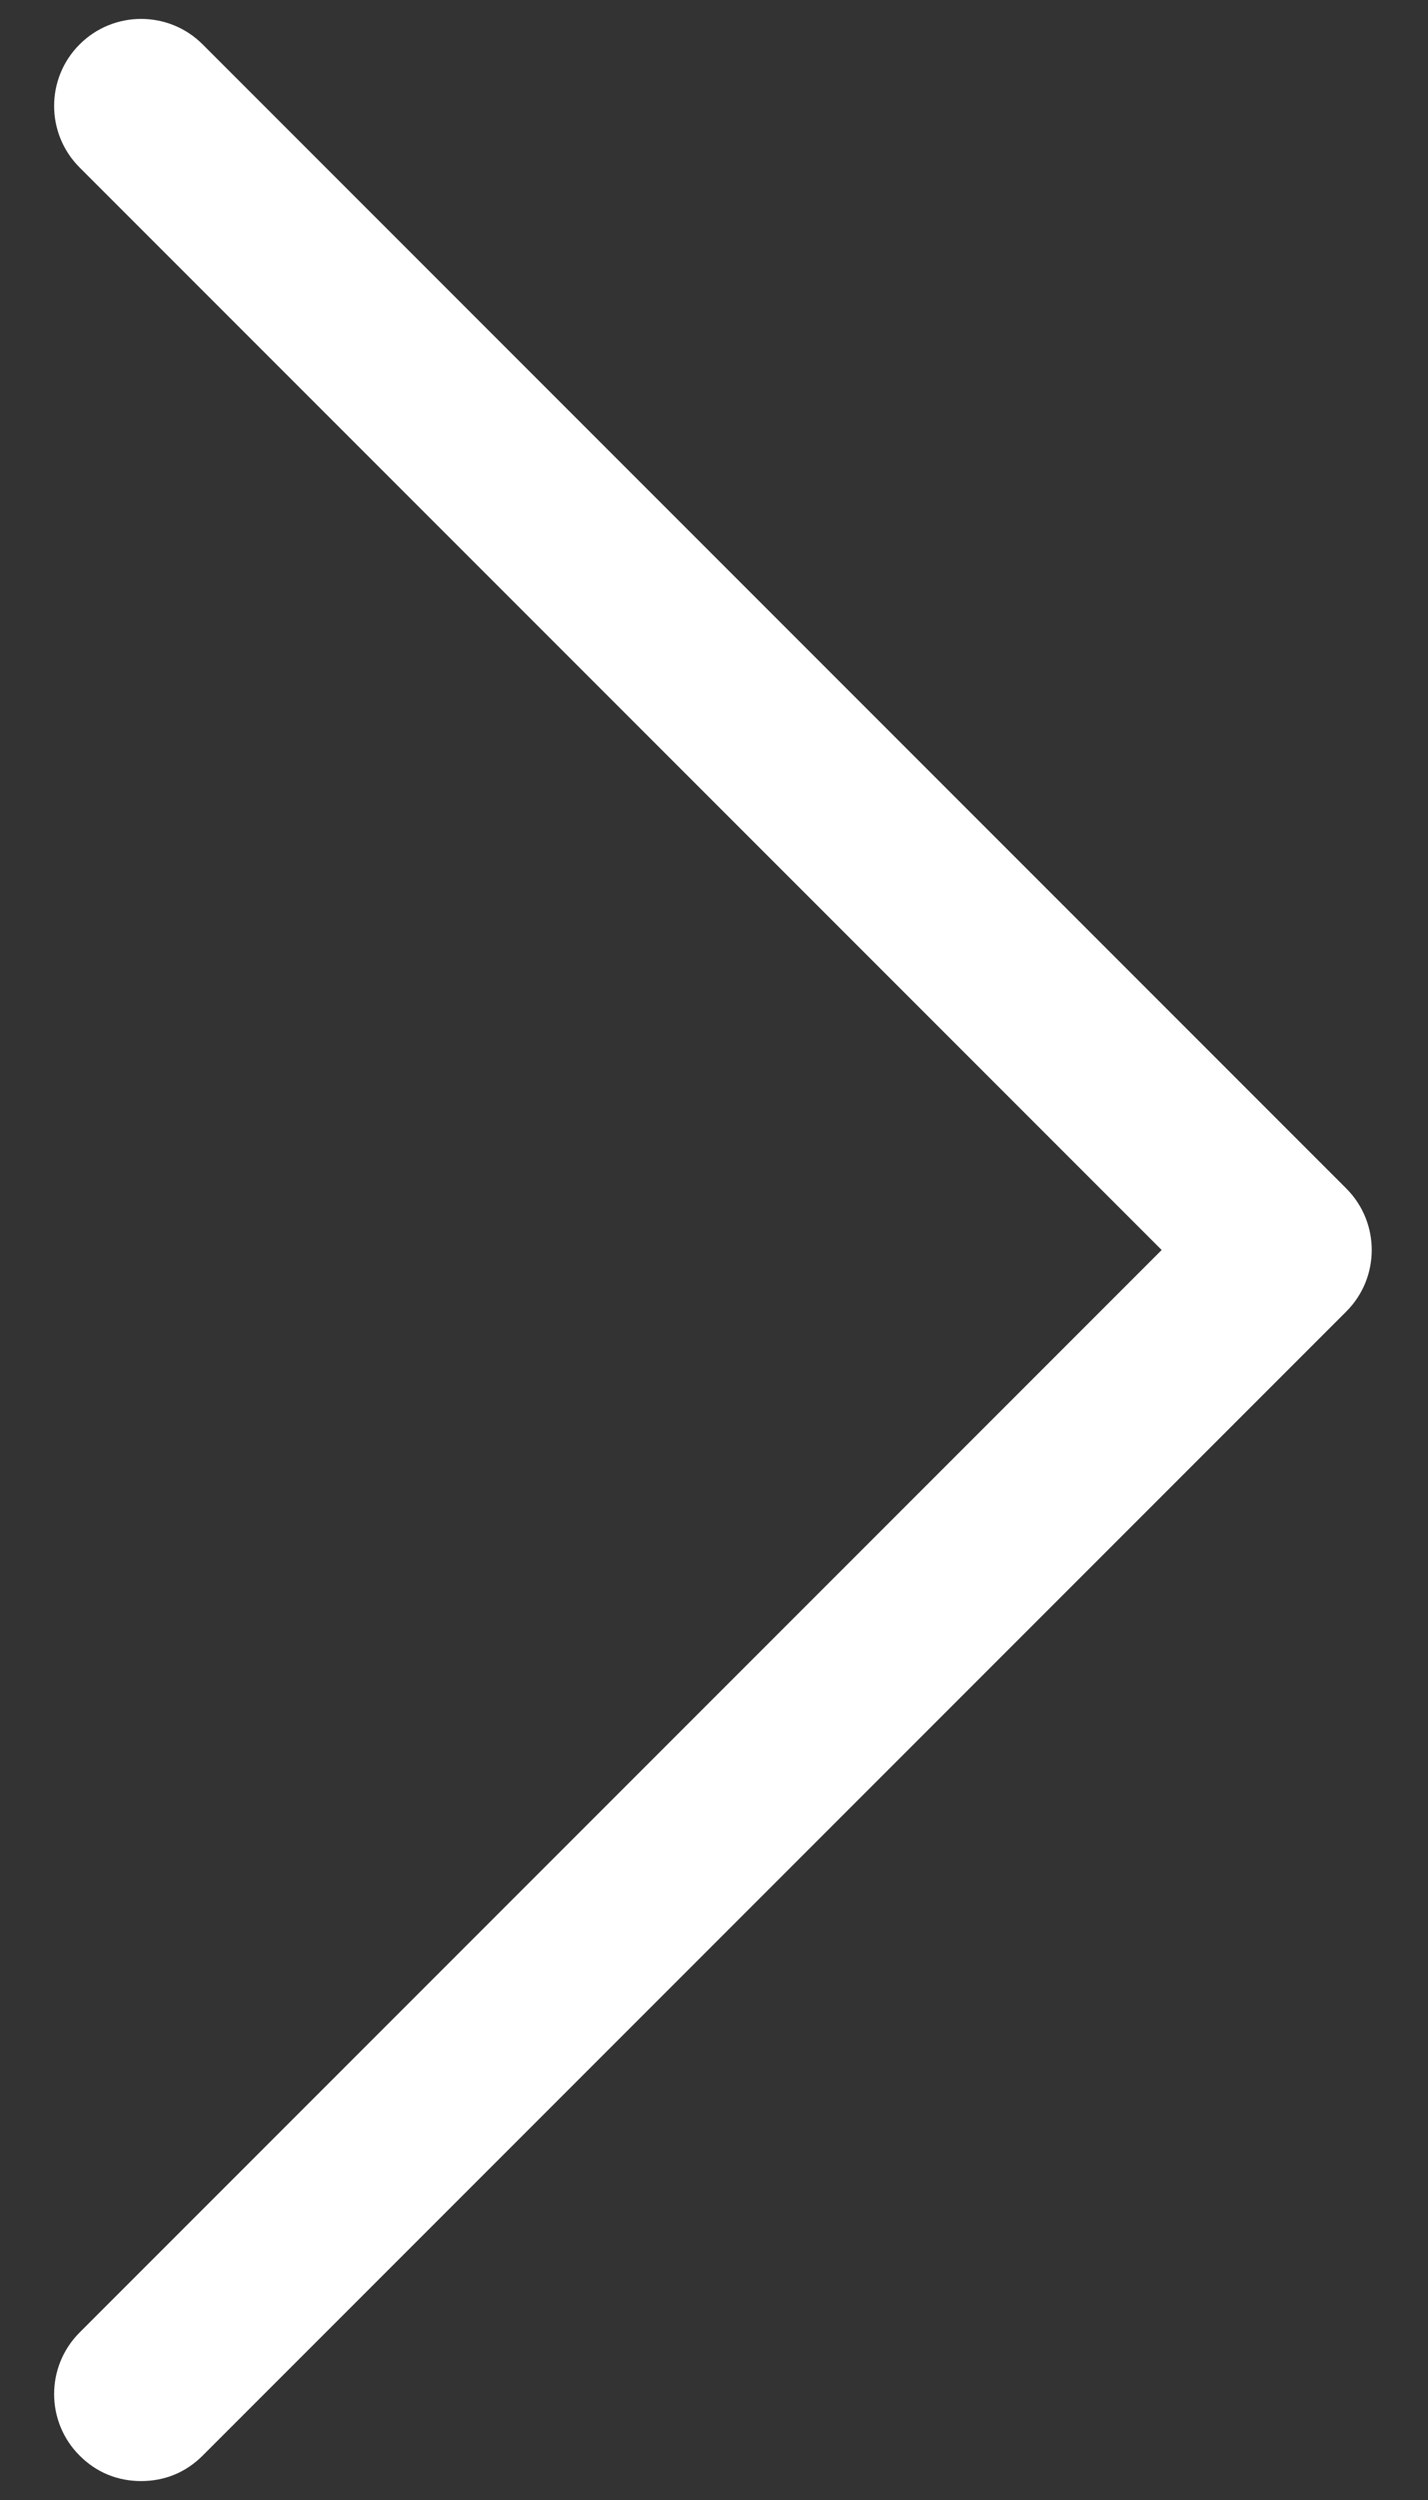 <svg width="24" height="42" viewBox="0 0 24 42" fill="none" xmlns="http://www.w3.org/2000/svg">
<rect x="0" y="0" width="24" height="42" fill="#333333" stroke="none"/>
<path d="M3.406 41.254C3.121 41.54 2.764 41.682 2.372 41.682C1.98 41.682 1.623 41.54 1.338 41.254C0.767 40.684 0.767 39.757 1.338 39.186L19.524 21L1.338 2.814C0.767 2.243 0.767 1.316 1.338 0.746C1.908 0.175 2.836 0.175 3.406 0.746L22.626 19.966C23.197 20.537 23.197 21.464 22.626 22.034L3.406 41.254Z" fill="white"/>
</svg>

